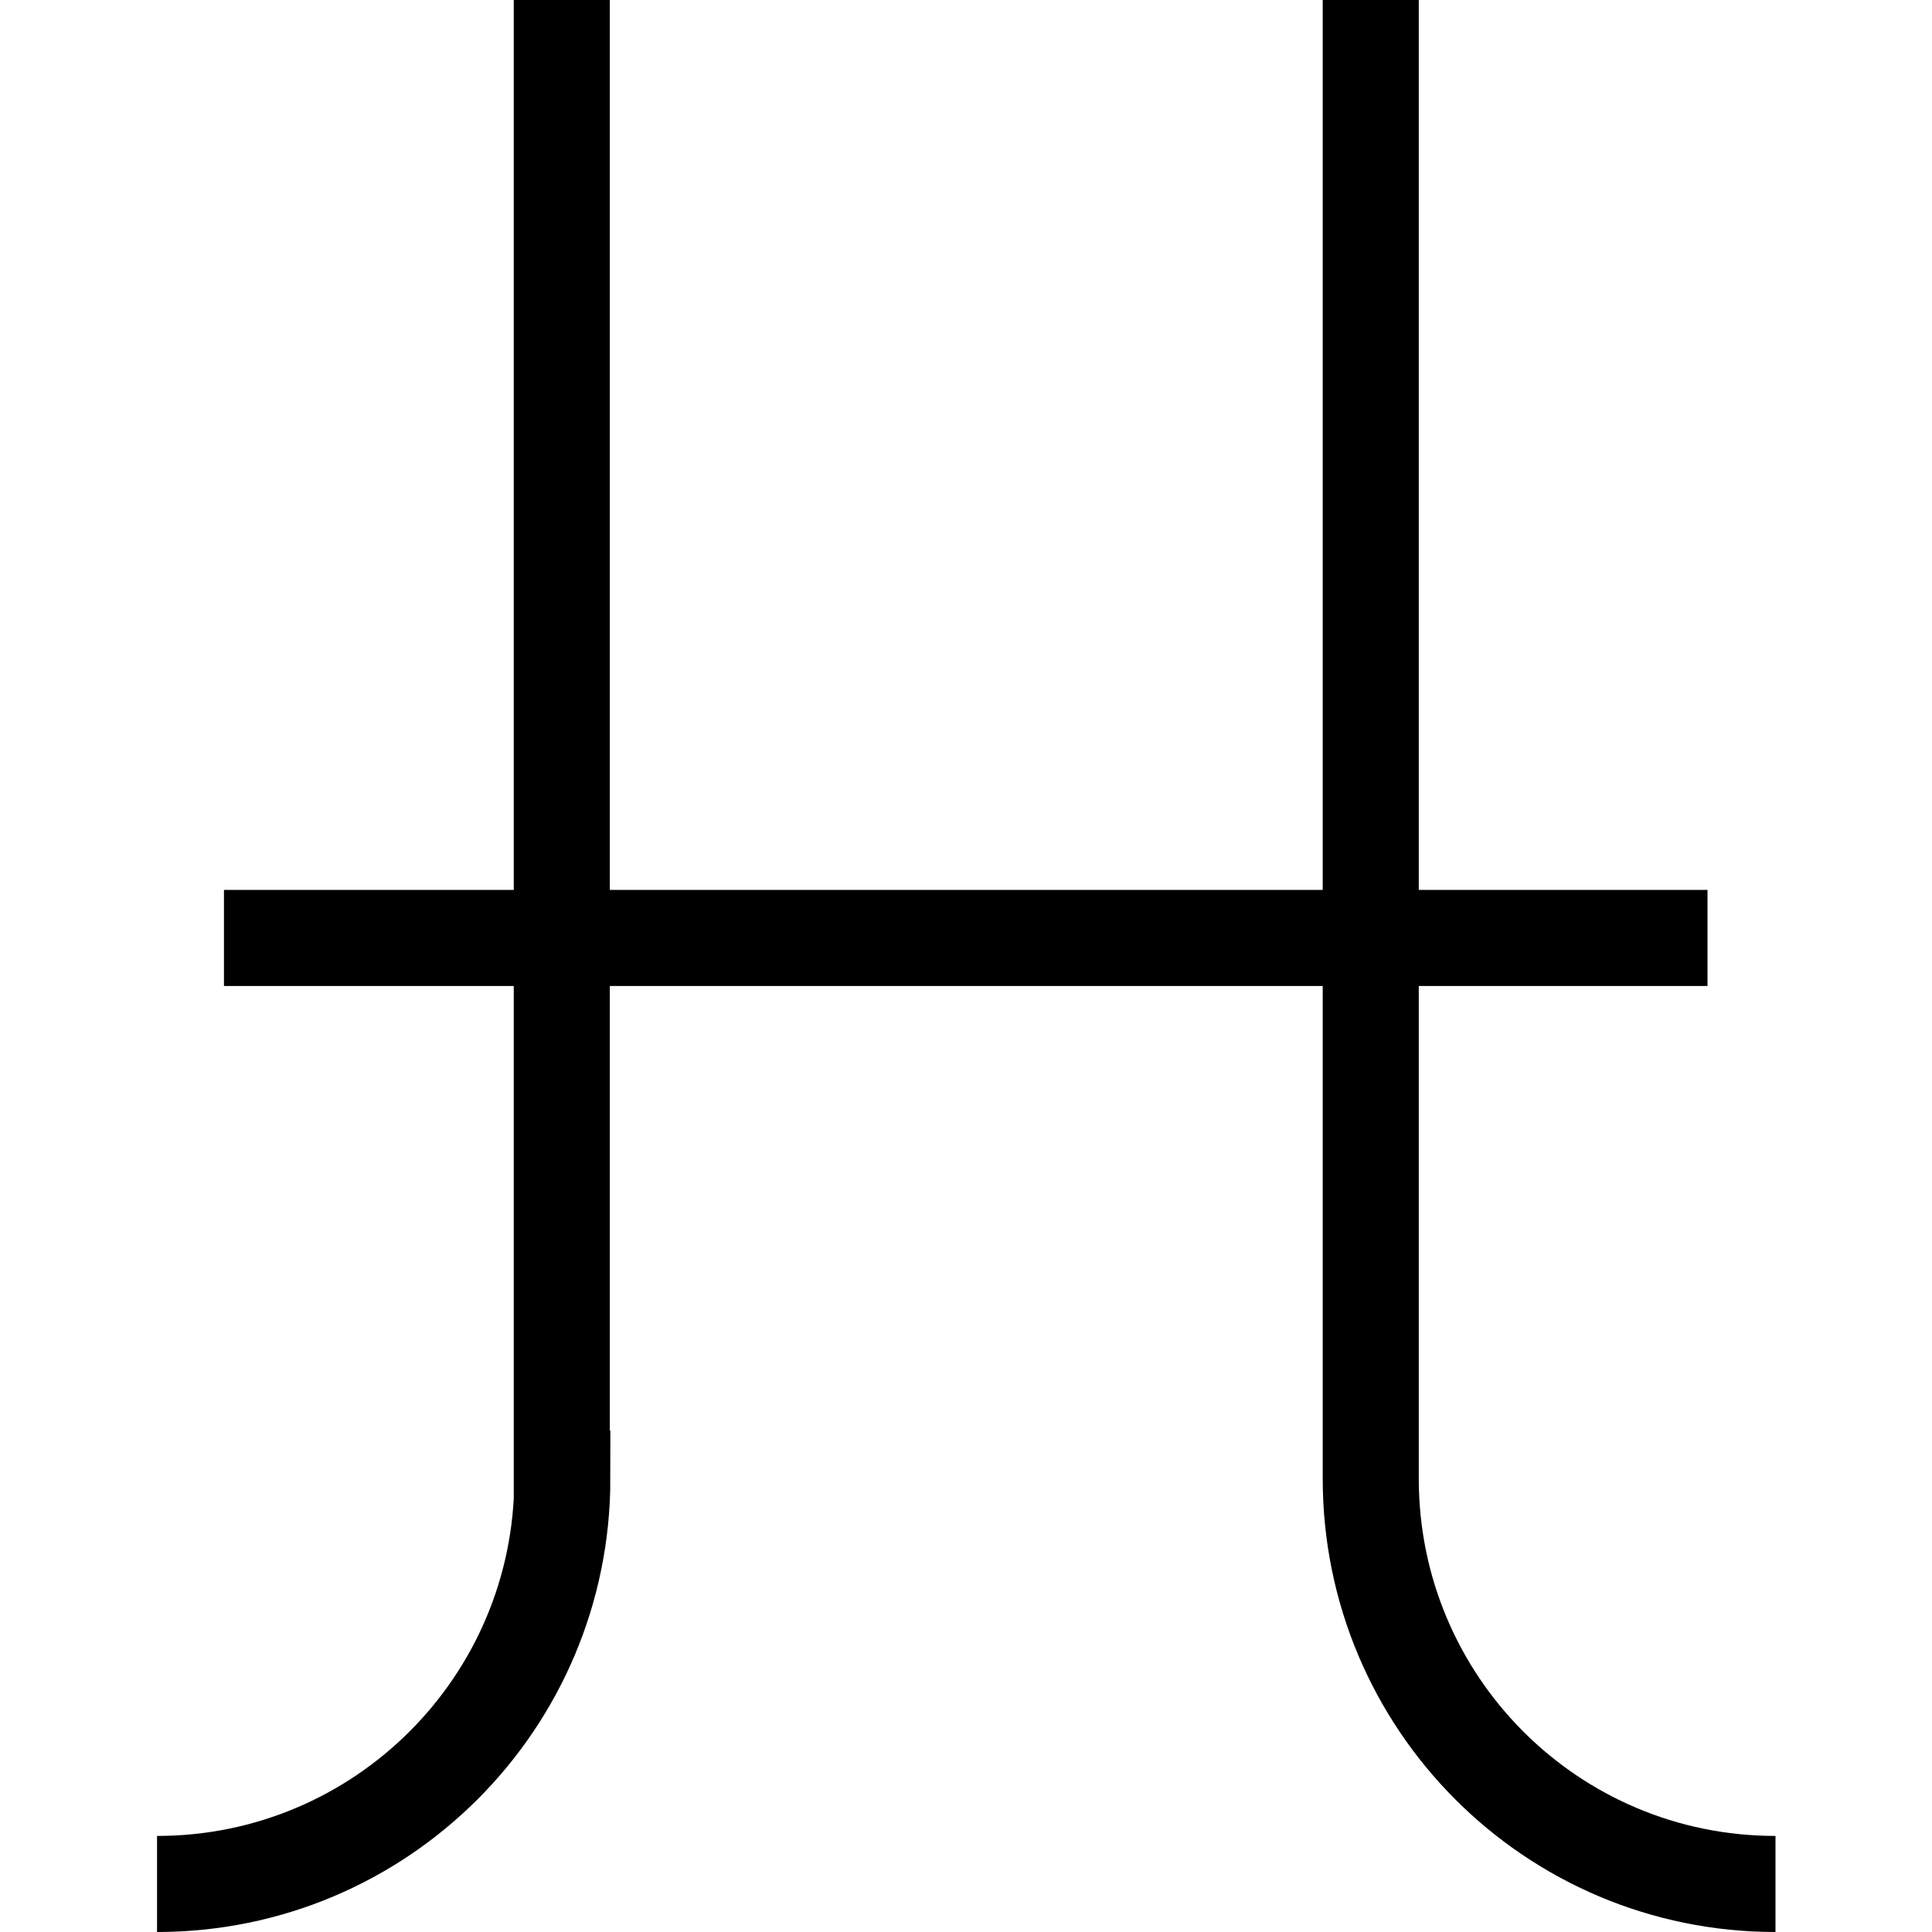 <?xml version="1.0" encoding="UTF-8" standalone="no"?>
<!-- Created with Inkscape (http://www.inkscape.org/) -->

<svg
   xmlns:dc="http://purl.org/dc/elements/1.1/"
   xmlns:cc="http://creativecommons.org/ns#"
   xmlns:rdf="http://www.w3.org/1999/02/22-rdf-syntax-ns#"
   xmlns:svg="http://www.w3.org/2000/svg"
   xmlns="http://www.w3.org/2000/svg"
   xmlns:sodipodi="http://sodipodi.sourceforge.net/DTD/sodipodi-0.dtd"
   xmlns:inkscape="http://www.inkscape.org/namespaces/inkscape"
   width="3.58mm"
   height="3.58mm"
   viewBox="0 0 3.58 3.58"
   version="1.1"
   id="svg16116"
   inkscape:version="0.92.2 (5c3e80d, 2017-08-06)"
   sodipodi:docname="19.3.22_portal_abd.svg">
  <defs
     id="defs16110" />
  <sodipodi:namedview
     id="base"
     pagecolor="#ffffff"
     bordercolor="#666666"
     borderopacity="1.0"
     inkscape:pageopacity="0.0"
     inkscape:pageshadow="2"
     inkscape:zoom="26.141902"
     inkscape:cx="10.287053"
     inkscape:cy="5.1459274"
     inkscape:document-units="mm"
     inkscape:current-layer="layer1"
     showgrid="false"
     inkscape:window-width="1920"
     inkscape:window-height="1018"
     inkscape:window-x="-8"
     inkscape:window-y="-8"
     inkscape:window-maximized="1" />
  <g
     inkscape:label="Layer 1"
     inkscape:groupmode="layer"
     id="layer1"
     transform="translate(6.369,-147.092)">
    <g
       id="g16131"
       transform="rotate(-90,-4.724,148.688)">
      <path
         id="path11997"
         d="m -6.619,147.334 c 0,0.415 0.336,0.751 0.751,0.751 v -0.001 h 2.748"
         style="fill:none;stroke:#000000;stroke-width:0.178;stroke-linecap:butt;stroke-linejoin:miter;stroke-miterlimit:4;stroke-opacity:1"
         inkscape:connector-curvature="0" />
      <path
         id="path11963"
         d="m -6.619,150.333 c 0,-0.415 0.336,-0.75 0.751,-0.75 h 2.748"
         style="fill:none;stroke:#000000;stroke-width:0.178;stroke-linecap:butt;stroke-linejoin:miter;stroke-miterlimit:4;stroke-opacity:1"
         inkscape:connector-curvature="0" />
      <path
         id="path11961"
         d="m -4.866,147.458 v 2.749"
         style="fill:none;stroke:#000000;stroke-width:0.178;stroke-linecap:butt;stroke-linejoin:miter;stroke-miterlimit:4;stroke-opacity:1"
         inkscape:connector-curvature="0" />
    </g>
  </g>
</svg>
